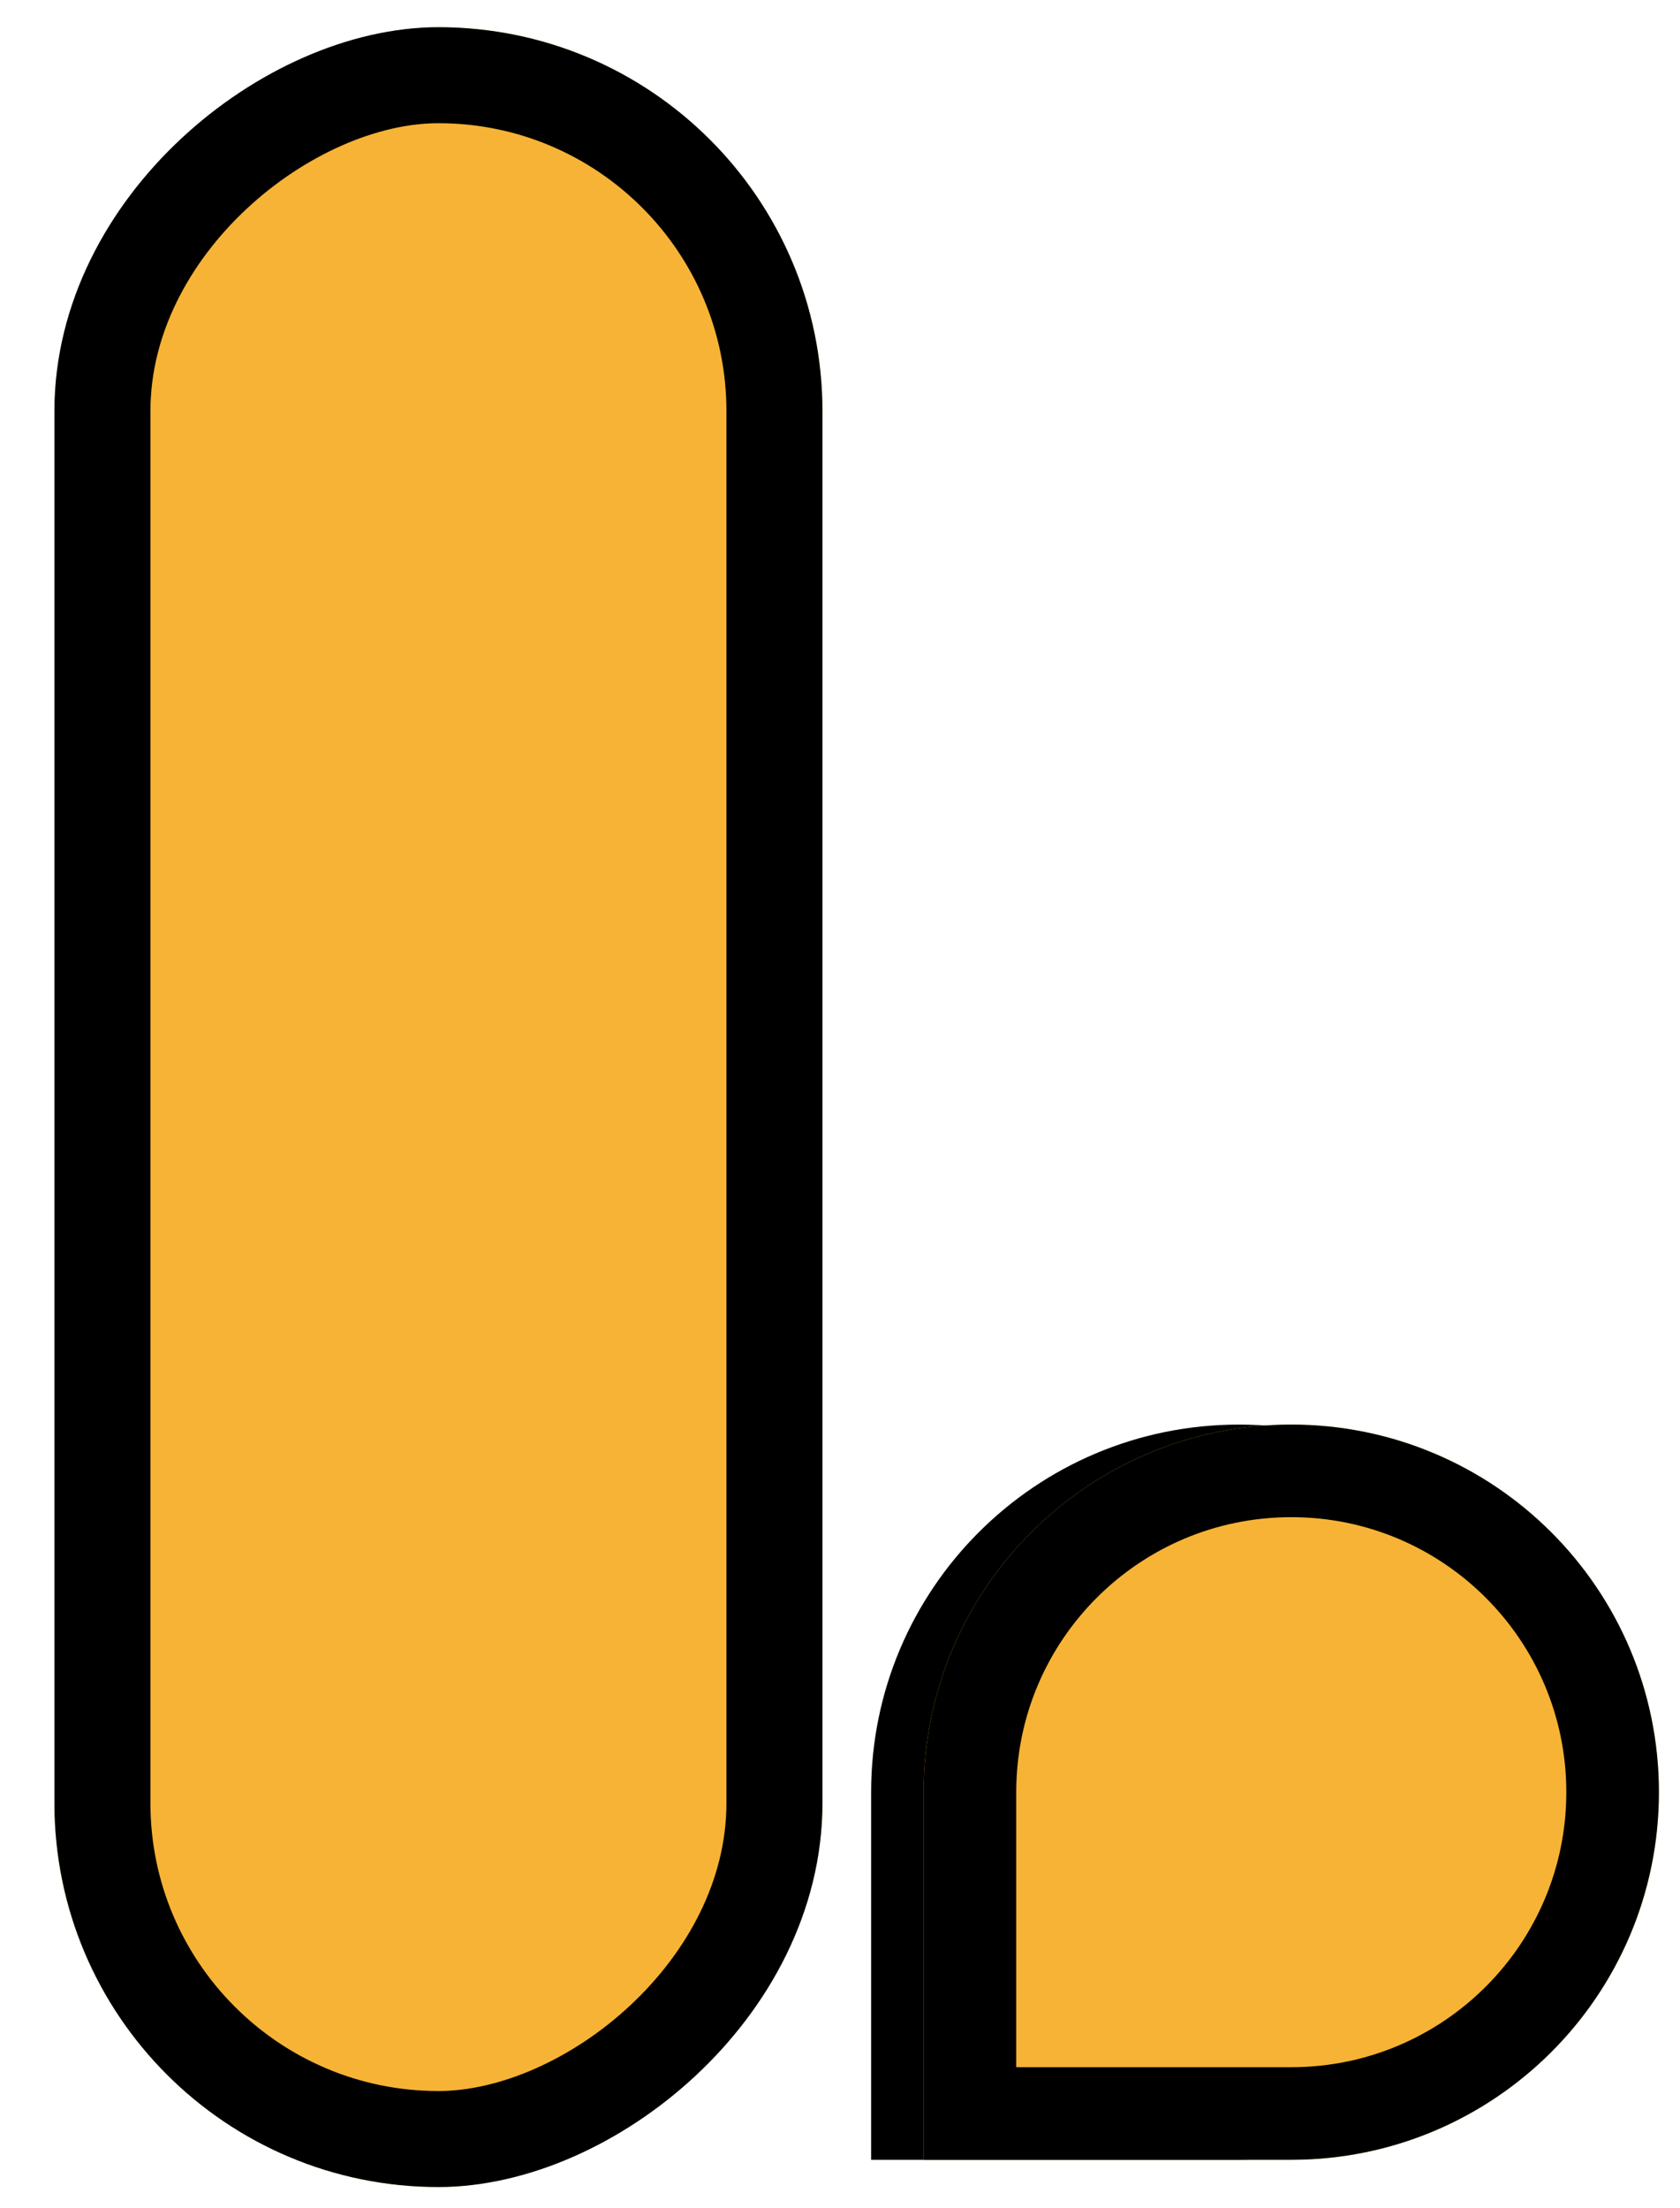<svg width="35" height="46" viewBox="0 0 35 46" fill="none" xmlns="http://www.w3.org/2000/svg">
<path d="M18.422 37.34C18.422 33.261 21.729 29.955 25.808 29.955C29.886 29.955 33.193 33.262 33.193 37.341C33.193 41.42 29.886 44.727 25.807 44.727H18.422V37.34Z" fill="black" stroke="black" stroke-width="0.547"/>
<g filter="url(#filter0_d_287_21661)">
<path d="M18.148 36.793C18.148 32.563 21.578 29.134 25.808 29.134C30.037 29.134 33.467 32.564 33.467 36.794C33.467 41.024 30.037 44.453 25.807 44.453H18.148V36.793Z" fill="#F7B335"/>
<path d="M19.113 36.793C19.113 33.096 22.11 30.099 25.808 30.099C29.505 30.099 32.502 33.096 32.502 36.794C32.502 40.491 29.505 43.488 25.807 43.488H19.113V36.793Z" stroke="black" stroke-width="1.929"/>
</g>
<g filter="url(#filter1_d_287_21661)">
<rect x="16" width="45" height="16" rx="8" transform="rotate(90 16 0)" fill="#F7B335"/>
<rect x="15" y="1" width="43" height="14" rx="7" transform="rotate(90 15 1)" stroke="black" stroke-width="2"/>
</g>
<defs>
<filter id="filter0_d_287_21661" x="18.148" y="29.134" width="16.413" height="15.866" filterUnits="userSpaceOnUse" color-interpolation-filters="sRGB">
<feFlood flood-opacity="0" result="BackgroundImageFix"/>
<feColorMatrix in="SourceAlpha" type="matrix" values="0 0 0 0 0 0 0 0 0 0 0 0 0 0 0 0 0 0 127 0" result="hardAlpha"/>
<feOffset dx="1.094" dy="0.547"/>
<feComposite in2="hardAlpha" operator="out"/>
<feColorMatrix type="matrix" values="0 0 0 0 0 0 0 0 0 0 0 0 0 0 0 0 0 0 1 0"/>
<feBlend mode="normal" in2="BackgroundImageFix" result="effect1_dropShadow_287_21661"/>
<feBlend mode="normal" in="SourceGraphic" in2="effect1_dropShadow_287_21661" result="shape"/>
</filter>
<filter id="filter1_d_287_21661" x="0" y="0" width="17.134" height="45.567" filterUnits="userSpaceOnUse" color-interpolation-filters="sRGB">
<feFlood flood-opacity="0" result="BackgroundImageFix"/>
<feColorMatrix in="SourceAlpha" type="matrix" values="0 0 0 0 0 0 0 0 0 0 0 0 0 0 0 0 0 0 127 0" result="hardAlpha"/>
<feOffset dx="1.134" dy="0.567"/>
<feComposite in2="hardAlpha" operator="out"/>
<feColorMatrix type="matrix" values="0 0 0 0 0 0 0 0 0 0 0 0 0 0 0 0 0 0 1 0"/>
<feBlend mode="normal" in2="BackgroundImageFix" result="effect1_dropShadow_287_21661"/>
<feBlend mode="normal" in="SourceGraphic" in2="effect1_dropShadow_287_21661" result="shape"/>
</filter>
</defs>
</svg>
